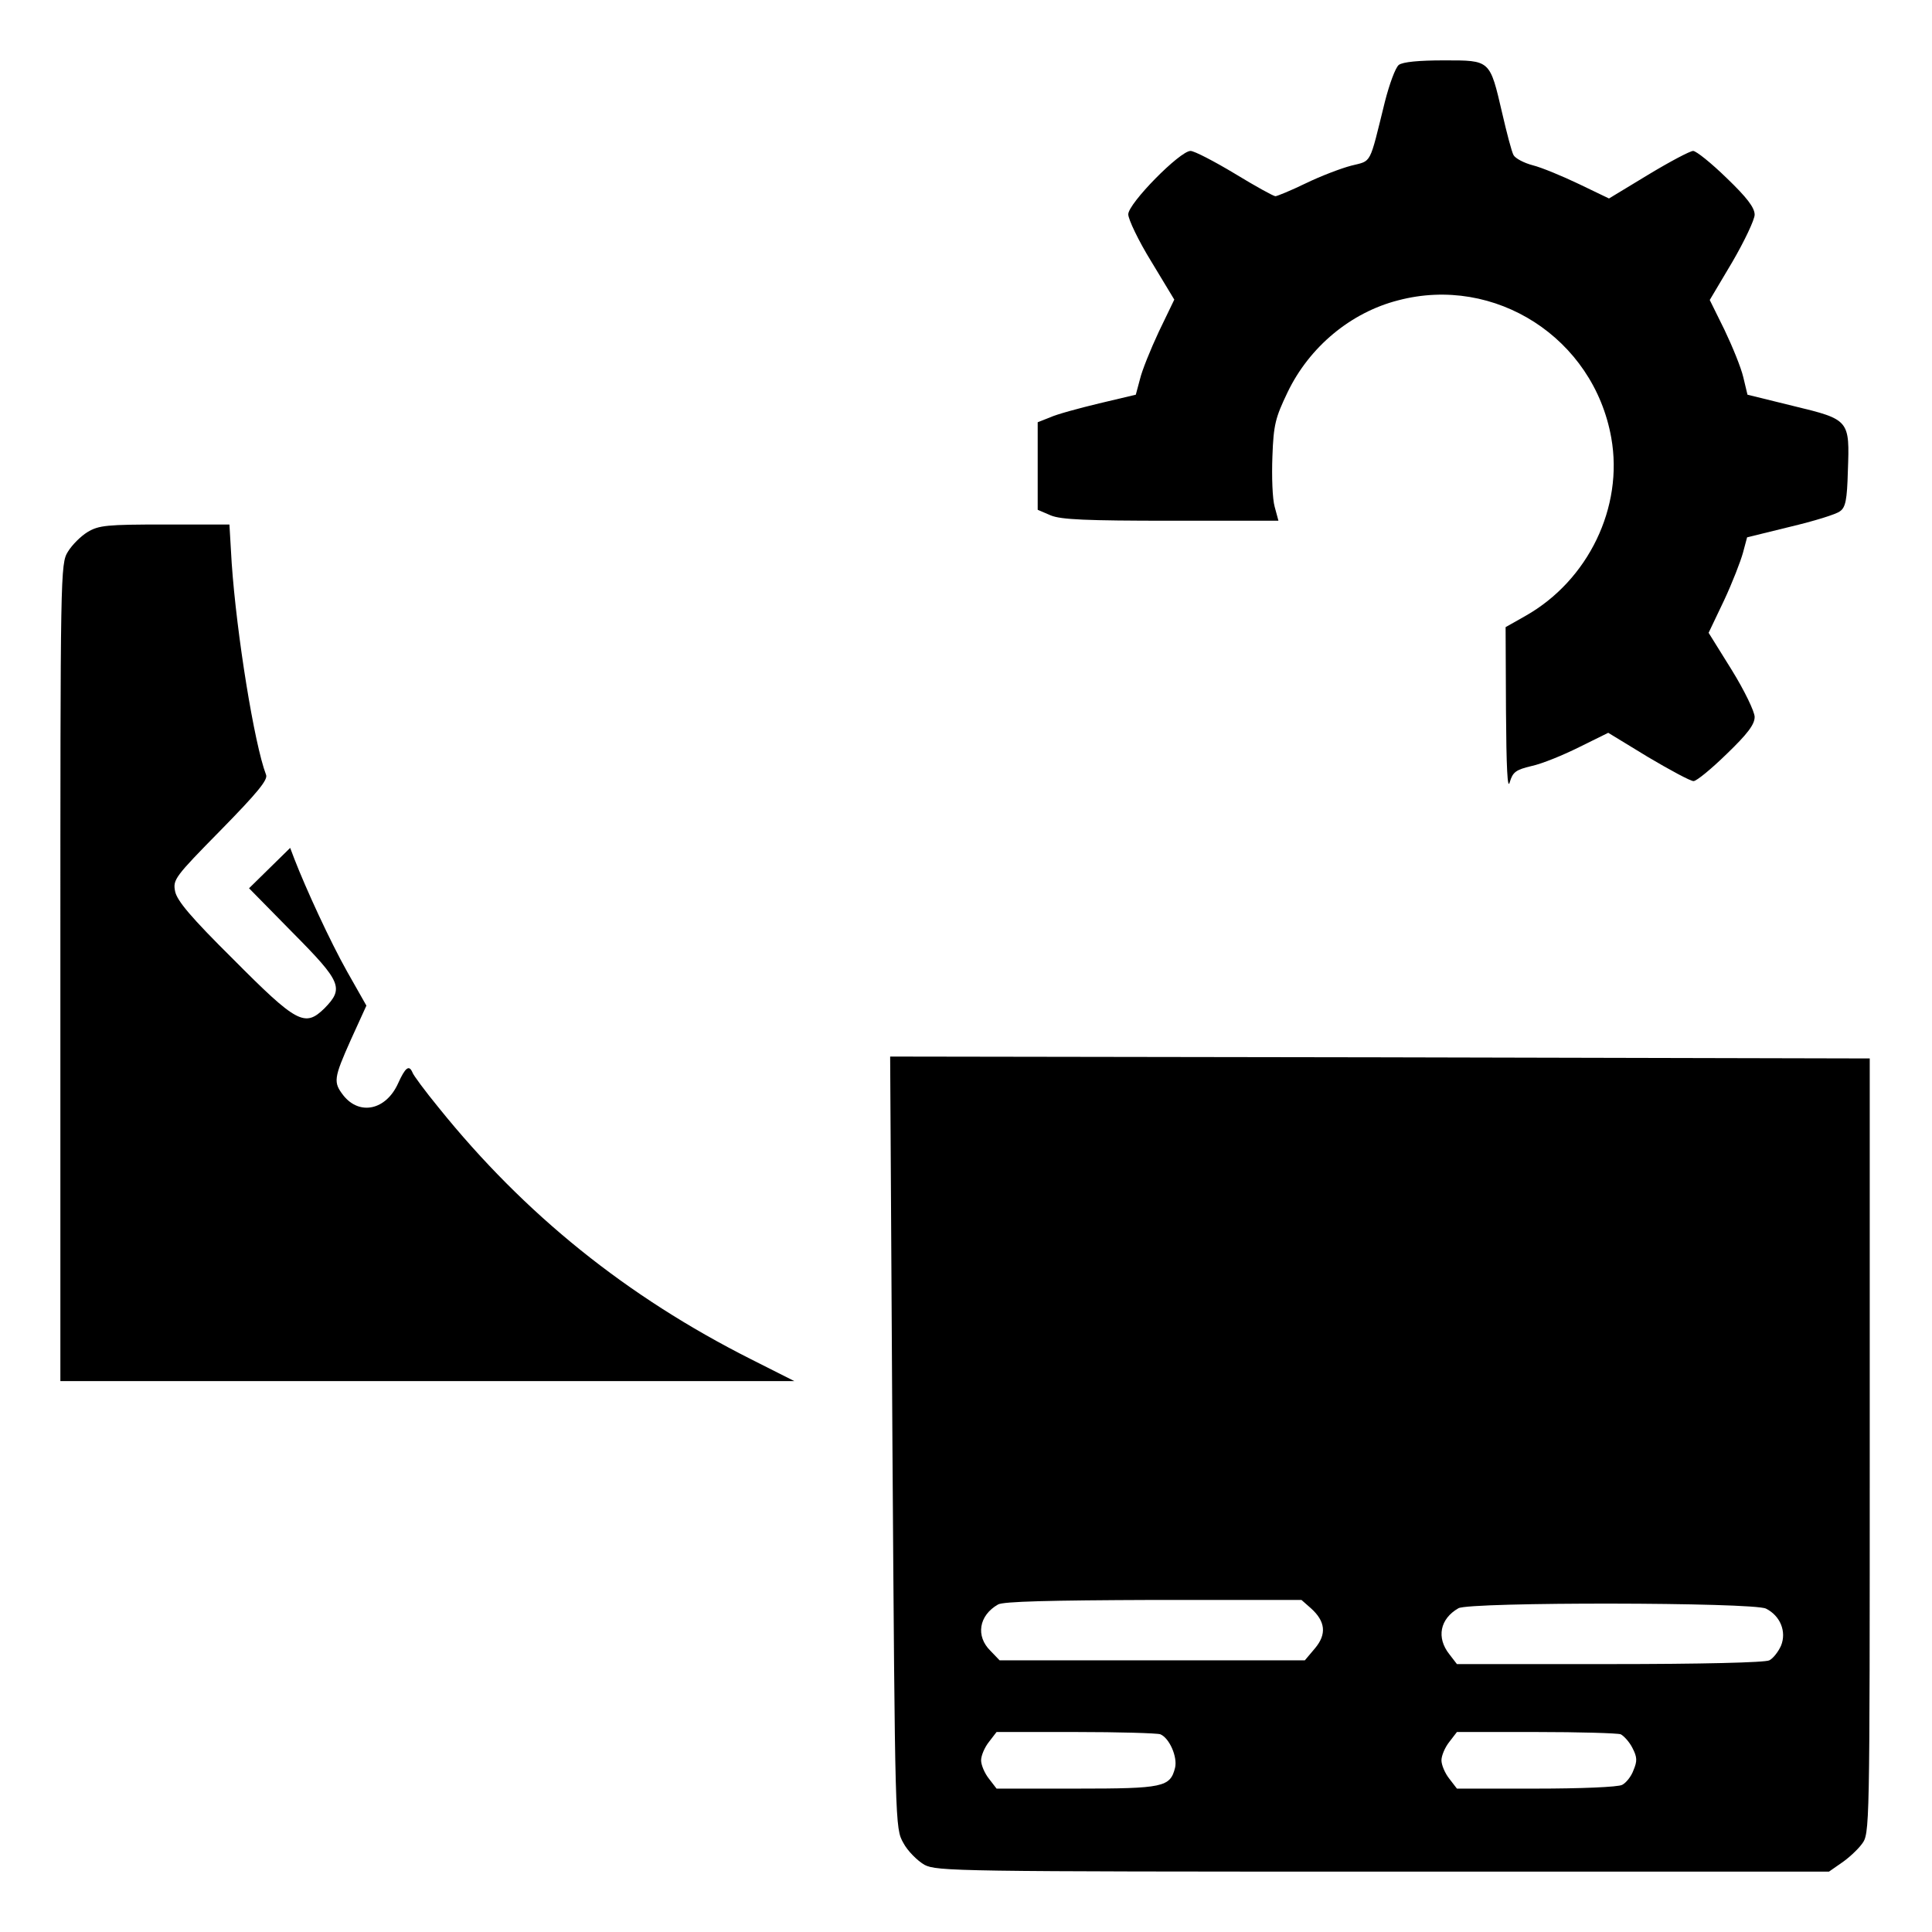 <?xml version="1.0" standalone="no"?>
<!DOCTYPE svg PUBLIC "-//W3C//DTD SVG 20010904//EN"
 "http://www.w3.org/TR/2001/REC-SVG-20010904/DTD/svg10.dtd">
<svg version="1.0" xmlns="http://www.w3.org/2000/svg"
 width="512pt" height="512pt" viewBox="0 0 512 512"
 preserveAspectRatio="xMidYMid meet">

<g transform="translate(0,512) scale(0.1,-0.1)"
fill="#000000" stroke="none">
<path d="M3707 4948 c-9 -7 -25 -51 -37 -98 -42 -170 -34 -155 -89 -169 -27
-7 -82 -28 -121 -47 -39 -19 -76 -34 -80 -34 -5 0 -54 27 -108 60 -55 33 -107
60 -117 60 -28 0 -165 -139 -165 -168 0 -13 27 -70 61 -125 l61 -101 -41 -85
c-22 -47 -45 -104 -50 -126 l-11 -41 -97 -23 c-54 -13 -113 -29 -130 -37 l-33
-13 0 -116 0 -116 35 -15 c27 -11 93 -14 319 -14 l284 0 -10 37 c-6 21 -8 80
-6 133 3 85 8 103 40 170 58 121 168 212 293 244 257 68 518 -100 565 -364 33
-184 -61 -378 -227 -472 l-53 -30 1 -221 c1 -152 4 -212 10 -190 8 27 16 33
58 43 28 6 84 29 126 50 l77 38 105 -64 c59 -35 113 -64 121 -64 8 0 47 32 88
72 55 53 74 78 74 98 0 14 -27 70 -61 125 l-61 98 41 86 c22 47 44 104 50 126
l11 41 114 28 c63 15 122 33 132 41 15 10 19 31 21 106 5 136 5 137 -144 173
l-122 30 -11 46 c-6 26 -29 82 -50 126 l-39 79 60 101 c32 55 59 112 59 125 0
19 -21 46 -74 97 -41 40 -81 72 -89 72 -8 0 -61 -28 -119 -63 l-104 -63 -79
38 c-44 21 -99 44 -123 50 -23 6 -46 18 -51 27 -5 9 -18 59 -30 111 -33 142
-31 140 -154 140 -67 0 -109 -4 -120 -12z"/>
<path d="M232 3710 c-18 -11 -41 -34 -52 -52 -20 -32 -20 -53 -20 -1115 l0
-1083 972 0 973 0 -115 58 c-329 166 -599 383 -827 666 -36 44 -68 87 -70 94
-9 21 -19 13 -38 -29 -32 -71 -102 -86 -145 -32 -27 35 -26 45 20 148 l41 90
-51 90 c-45 80 -109 219 -140 299 l-11 29 -54 -53 -55 -54 115 -117 c130 -131
137 -148 85 -201 -52 -51 -73 -40 -242 130 -112 111 -149 155 -154 180 -6 31
-1 38 121 162 97 99 126 134 120 147 -31 81 -78 372 -91 561 l-6 102 -172 0
c-153 0 -174 -2 -204 -20z"/>
<path d="M2365 1298 c7 -1019 7 -1023 29 -1062 11 -21 37 -47 56 -58 33 -17
86 -18 1216 -18 l1181 0 33 23 c18 12 43 35 54 50 21 28 21 29 21 1055 l0
1027 -1298 3 -1298 2 6 -1022z m1109 -440 c39 -35 42 -69 11 -106 l-27 -32
-404 0 -405 0 -24 25 c-40 39 -31 94 20 123 14 8 136 11 412 12 l392 0 25 -22z
m1206 -1 c38 -19 55 -61 40 -98 -7 -16 -21 -34 -31 -39 -10 -6 -183 -10 -423
-10 l-405 0 -20 26 c-35 44 -25 94 24 122 30 17 781 16 815 -1z m-1605 -333
c24 -10 46 -60 39 -89 -13 -51 -31 -55 -260 -55 l-213 0 -20 26 c-12 15 -21
37 -21 49 0 12 9 34 21 49 l20 26 209 0 c115 0 216 -3 225 -6z m1220 0 c8 -4
23 -20 31 -36 13 -25 13 -35 3 -59 -6 -17 -20 -34 -30 -39 -10 -6 -112 -10
-228 -10 l-210 0 -20 26 c-12 15 -21 37 -21 49 0 12 9 34 21 49 l20 26 209 0
c115 0 216 -3 225 -6z"/>
</g>
</svg>
